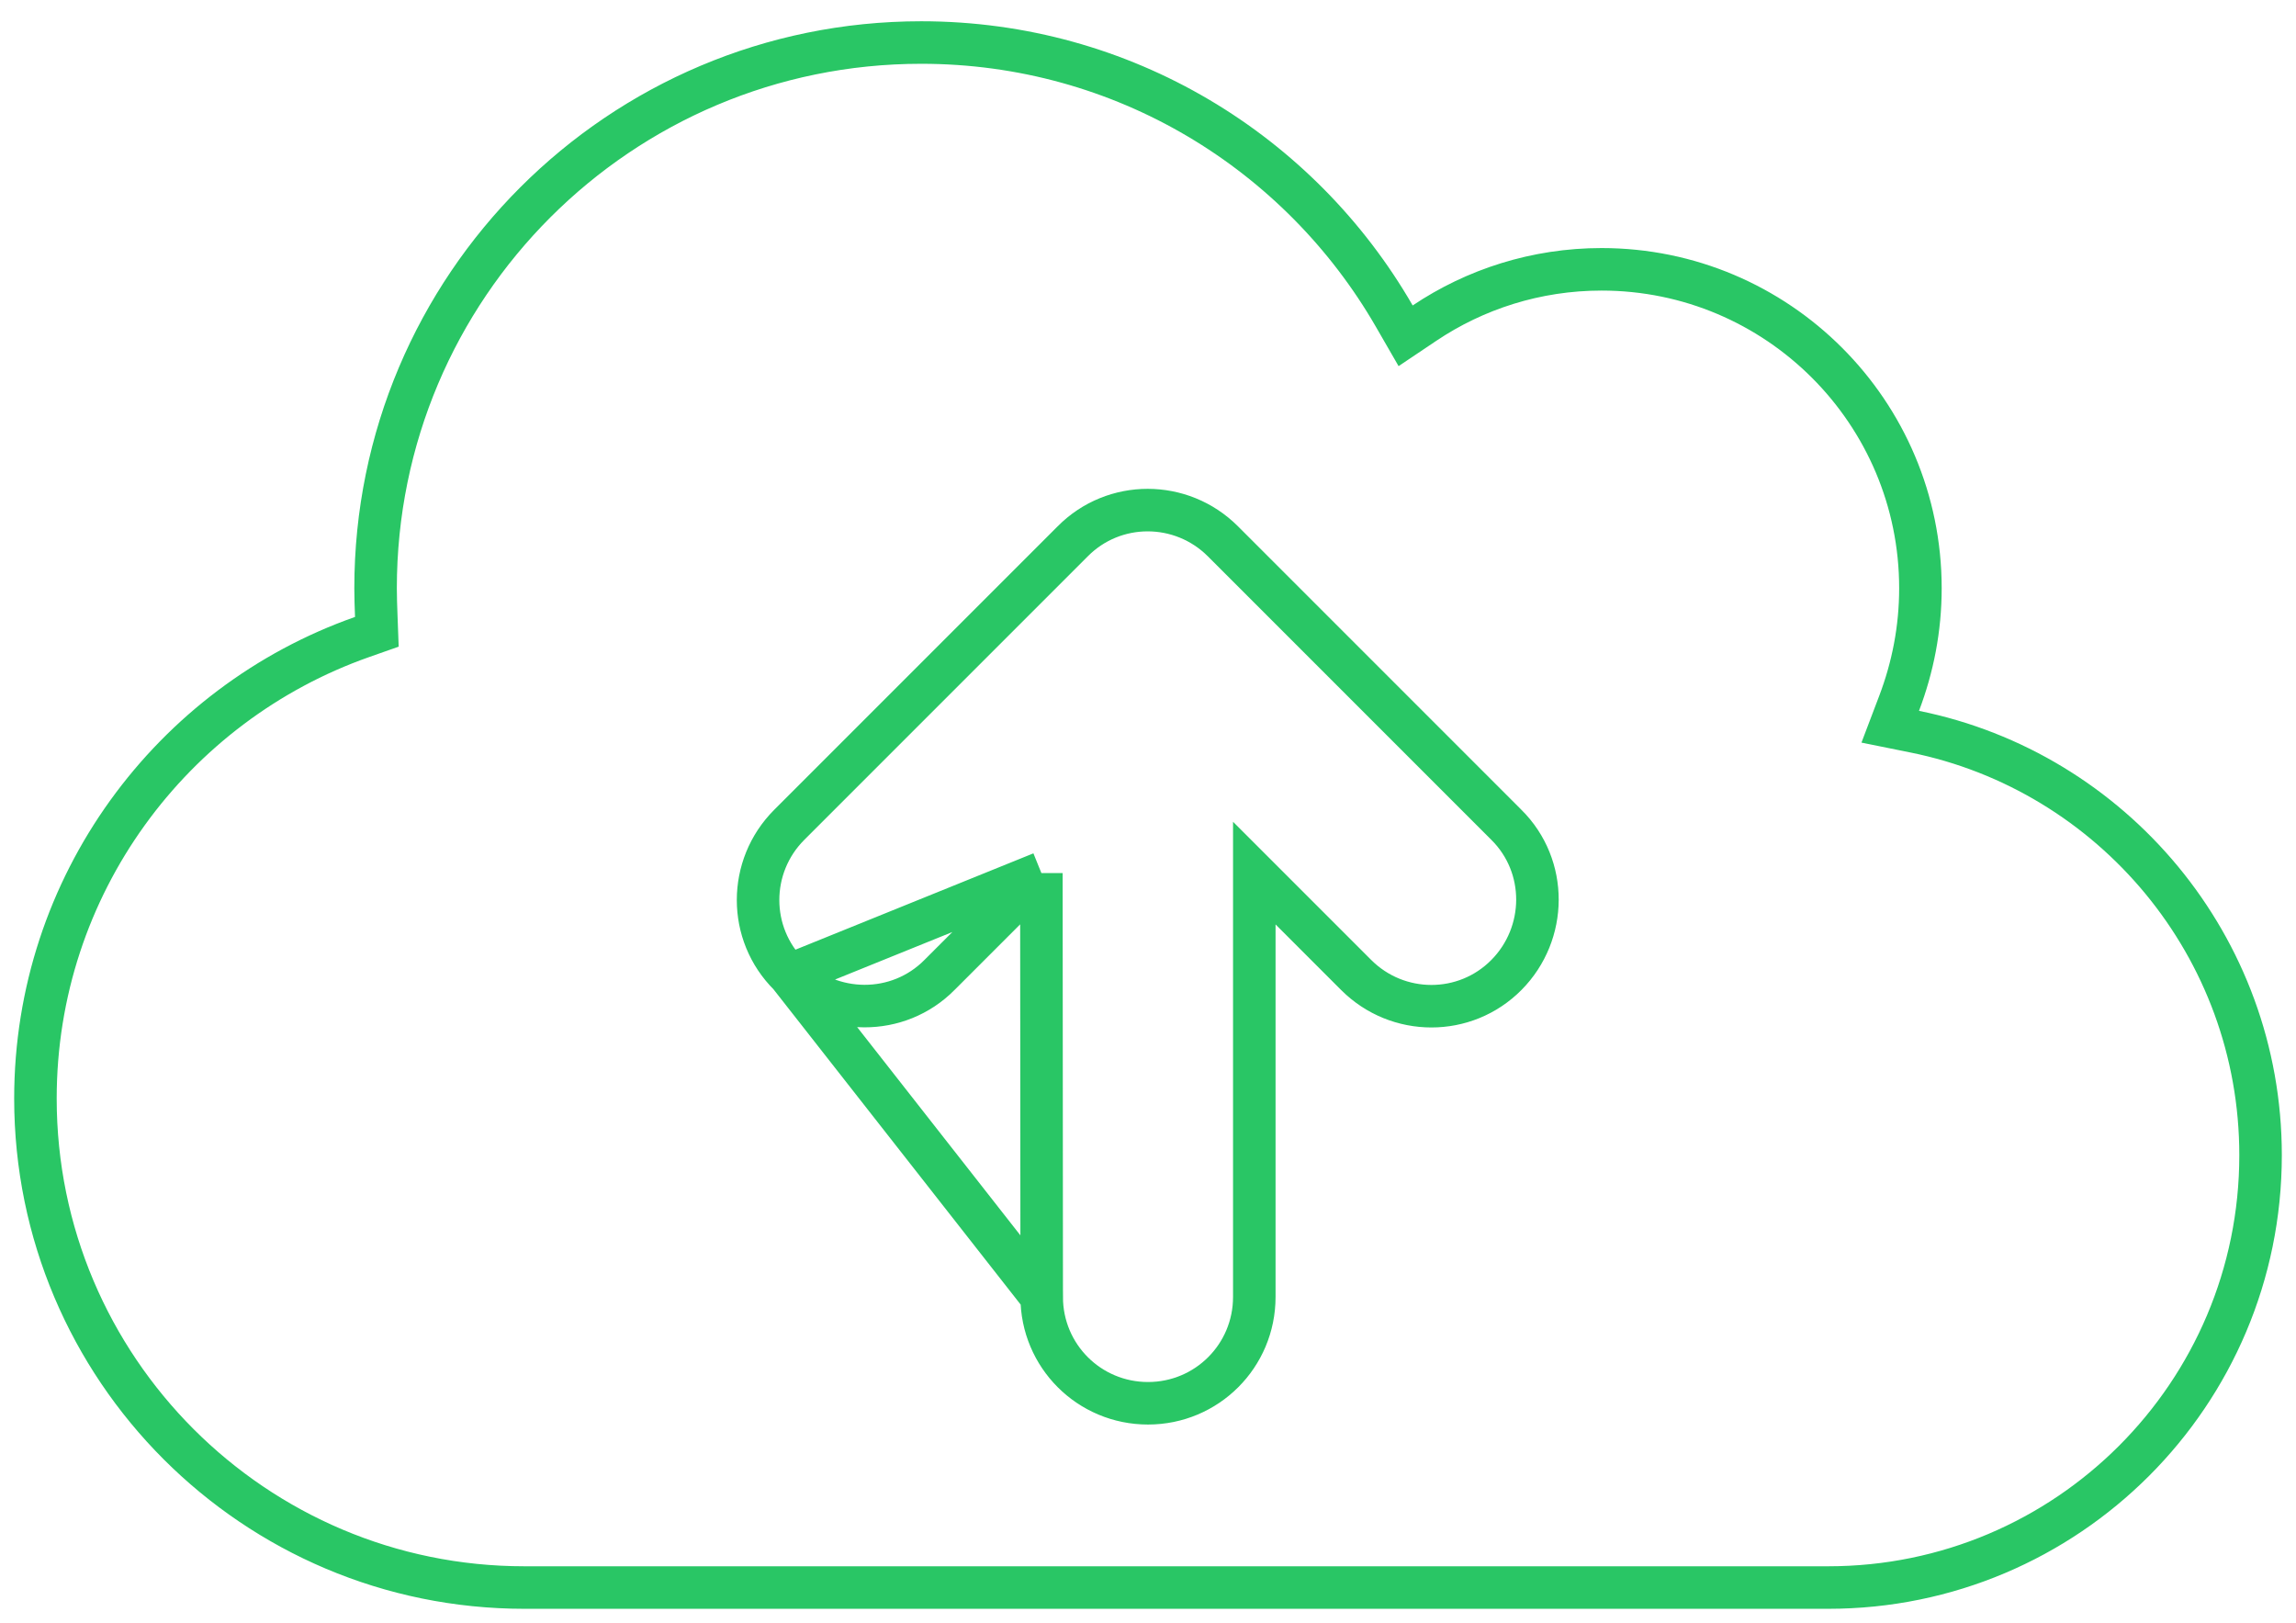 <svg width="648" height="458" viewBox="0 0 648 458" fill="none" xmlns="http://www.w3.org/2000/svg">
<g filter="url(#filter0_d_82_341)">
<path d="M148 448C68.5 448 4 383.5 4 304C4 241.2 44.2 187.8 100.2 168.1C100.1 165.4 100 162.7 100 160C100 71.6 171.6 0 260 0C319.3 0 371 32.2 398.7 80.2C413.9 70 432.3 64 452 64C505 64 548 107 548 160C548 172.2 545.7 183.8 541.6 194.6C600 206.4 644 258.1 644 320C644 390.7 586.7 448 516 448H148ZM227 231C217.6 240.4 217.6 255.6 227 264.9C236.4 274.2 251.6 274.3 260.9 264.9L299.9 225.9L300 360C300 373.3 310.7 384 324 384C337.3 384 348 373.3 348 360V225.9L387 264.9C396.4 274.3 411.6 274.3 420.9 264.9C430.2 255.5 430.3 240.3 420.9 231L340.9 151C331.5 141.6 316.3 141.6 307 151L227 231Z" fill="white"/>
<path d="M222.78 269.165C210.994 257.505 211.027 238.488 222.757 226.757L302.735 146.78C302.739 146.776 302.744 146.771 302.748 146.766C314.41 134.994 333.417 135.031 345.143 146.757L425.12 226.735C425.124 226.739 425.129 226.744 425.134 226.748C436.935 238.439 436.732 257.428 425.165 269.12C413.505 280.906 394.488 280.873 382.757 269.143L354 240.385V360C354 376.614 340.614 390 324 390C307.388 390 294.002 376.616 294 360.004L222.78 269.165ZM222.78 269.165C234.471 280.732 253.46 280.935 265.15 269.135C265.155 269.13 265.16 269.125 265.165 269.12L293.911 240.374M222.78 269.165L293.911 240.374M293.911 240.374L294 360L293.911 240.374ZM102.191 173.76L106.359 172.294L106.196 167.878C106.095 165.159 106 162.57 106 160C106 74.914 174.914 6 260 6C317.068 6 366.83 36.979 393.503 83.199L396.712 88.76L402.043 85.182C416.288 75.623 433.53 70 452 70C501.686 70 542 110.314 542 160C542 171.434 539.846 182.314 535.991 192.471L533.481 199.081L540.412 200.481C596.064 211.726 638 261.008 638 320C638 387.386 583.386 442 516 442H148C71.814 442 10 380.186 10 304C10 243.825 48.517 192.642 102.191 173.76Z" stroke="#29C665" stroke-width="12"/>
</g>
<defs>
<filter id="filter0_d_82_341" x="0" y="0" width="648" height="458" filterUnits="userSpaceOnUse" color-interpolation-filters="sRGB">
<feFlood flood-opacity="0" result="BackgroundImageFix"/>
<feColorMatrix in="SourceAlpha" type="matrix" values="0 0 0 0 0 0 0 0 0 0 0 0 0 0 0 0 0 0 127 0" result="hardAlpha"/>
<feOffset dy="6"/>
<feGaussianBlur stdDeviation="2"/>
<feComposite in2="hardAlpha" operator="out"/>
<feColorMatrix type="matrix" values="0 0 0 0 0 0 0 0 0 0 0 0 0 0 0 0 0 0 0.25 0"/>
<feBlend mode="normal" in2="BackgroundImageFix" result="effect1_dropShadow_82_341"/>
<feBlend mode="normal" in="SourceGraphic" in2="effect1_dropShadow_82_341" result="shape"/>
</filter>
</defs>
</svg>
